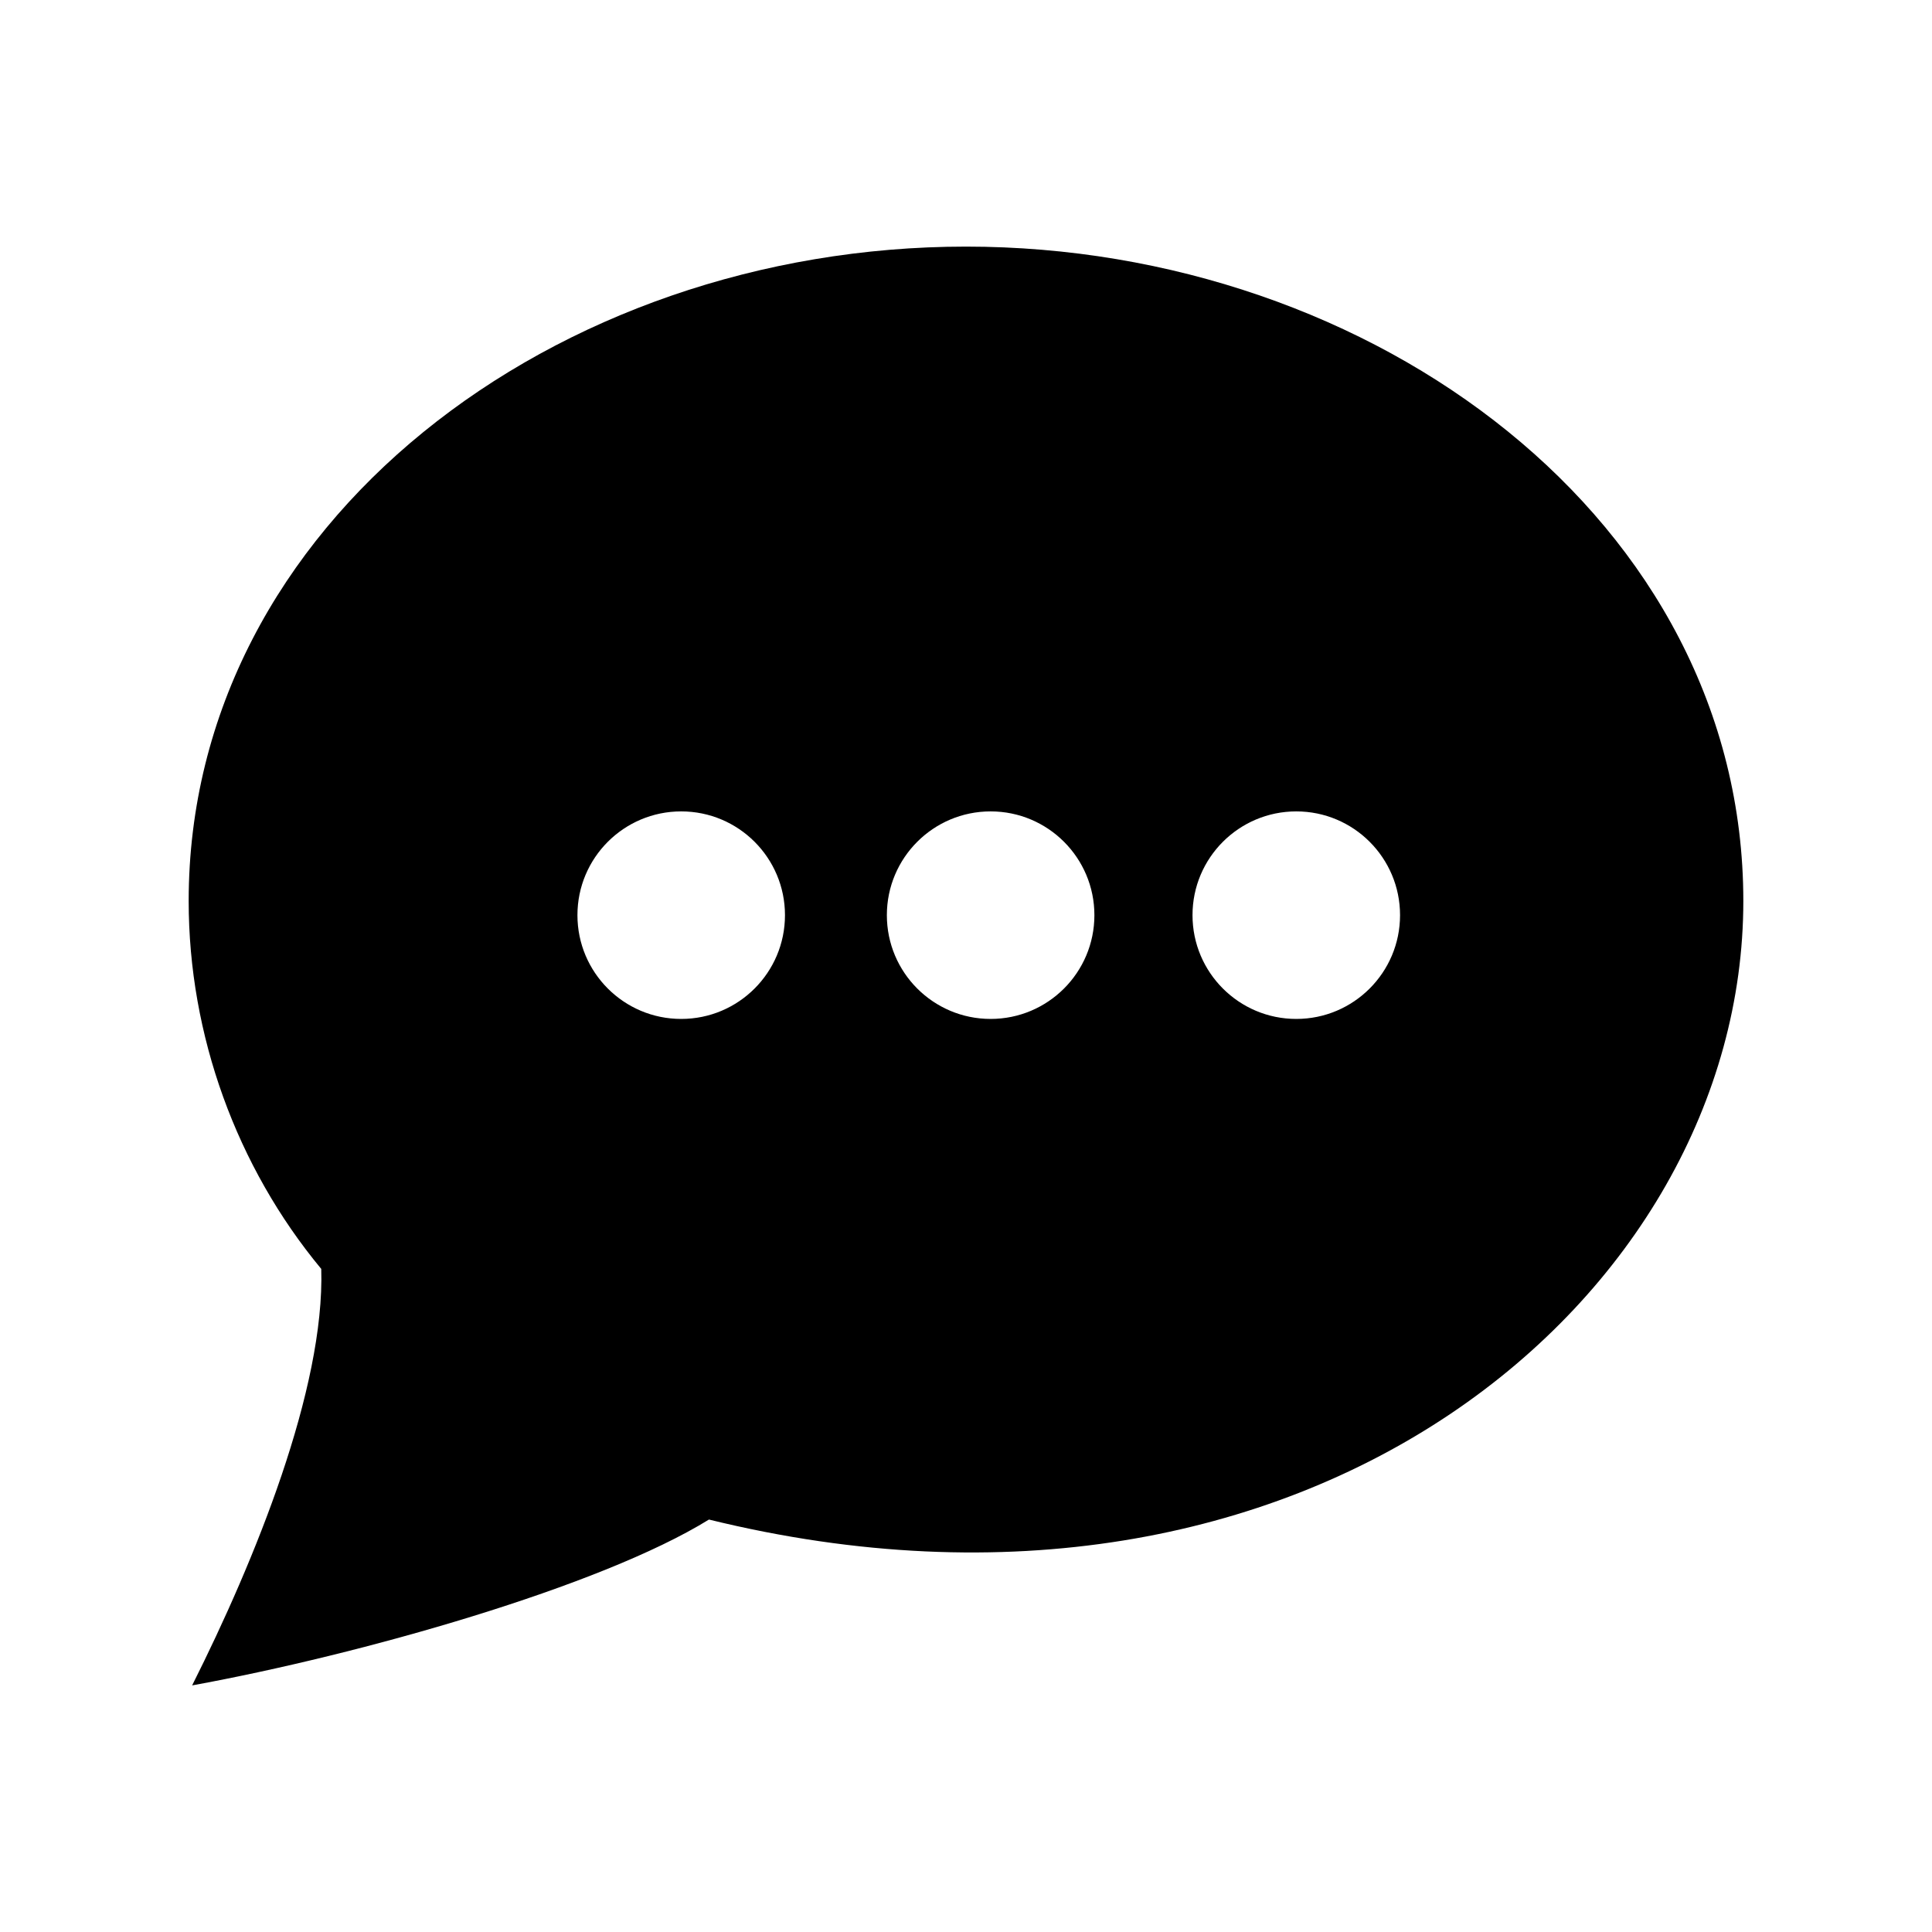 <?xml version="1.0" encoding="utf-8"?>


<!-- The icon can be used freely in both personal and commercial projects with no attribution required, but always appreciated. 
You may NOT sub-license, resell, rent, redistribute or otherwise transfer the icon without express written permission from iconmonstr.com -->


<!DOCTYPE svg PUBLIC "-//W3C//DTD SVG 1.1//EN" "http://www.w3.org/Graphics/SVG/1.1/DTD/svg11.dtd">

<svg version="1.1" xmlns="http://www.w3.org/2000/svg" xmlns:xlink="http://www.w3.org/1999/xlink" x="0px" y="0px"

	 width="512px" height="512px" viewBox="0 0 512 512" enable-background="new 0 0 512 512" xml:space="preserve">

<path id="speech-bubble-3-icon" d="M256,65.353c-108.81,0-206,73.248-206,173.431c0,35.533,12.684,70.421,35.135,97.493

	C86.083,368,67.583,413.5,50.918,446.647c44.665-8.147,108.165-26.147,136.963-43.95C346.438,441.636,462,343.677,462,238.783

	C462,138.051,364.132,65.353,256,65.353z M180.527,270.028c-15.188,0-27.5-12.312-27.5-27.5s12.312-27.5,27.5-27.5

	s27.5,12.312,27.5,27.5S195.716,270.028,180.527,270.028z M262.527,270.028c-15.188,0-27.5-12.312-27.5-27.5s12.312-27.5,27.5-27.5

	s27.5,12.312,27.5,27.5S277.716,270.028,262.527,270.028z M343.527,270.028c-15.188,0-27.5-12.312-27.5-27.5s12.312-27.5,27.5-27.5

	s27.5,12.312,27.5,27.5S358.716,270.028,343.527,270.028z"/>

</svg>

